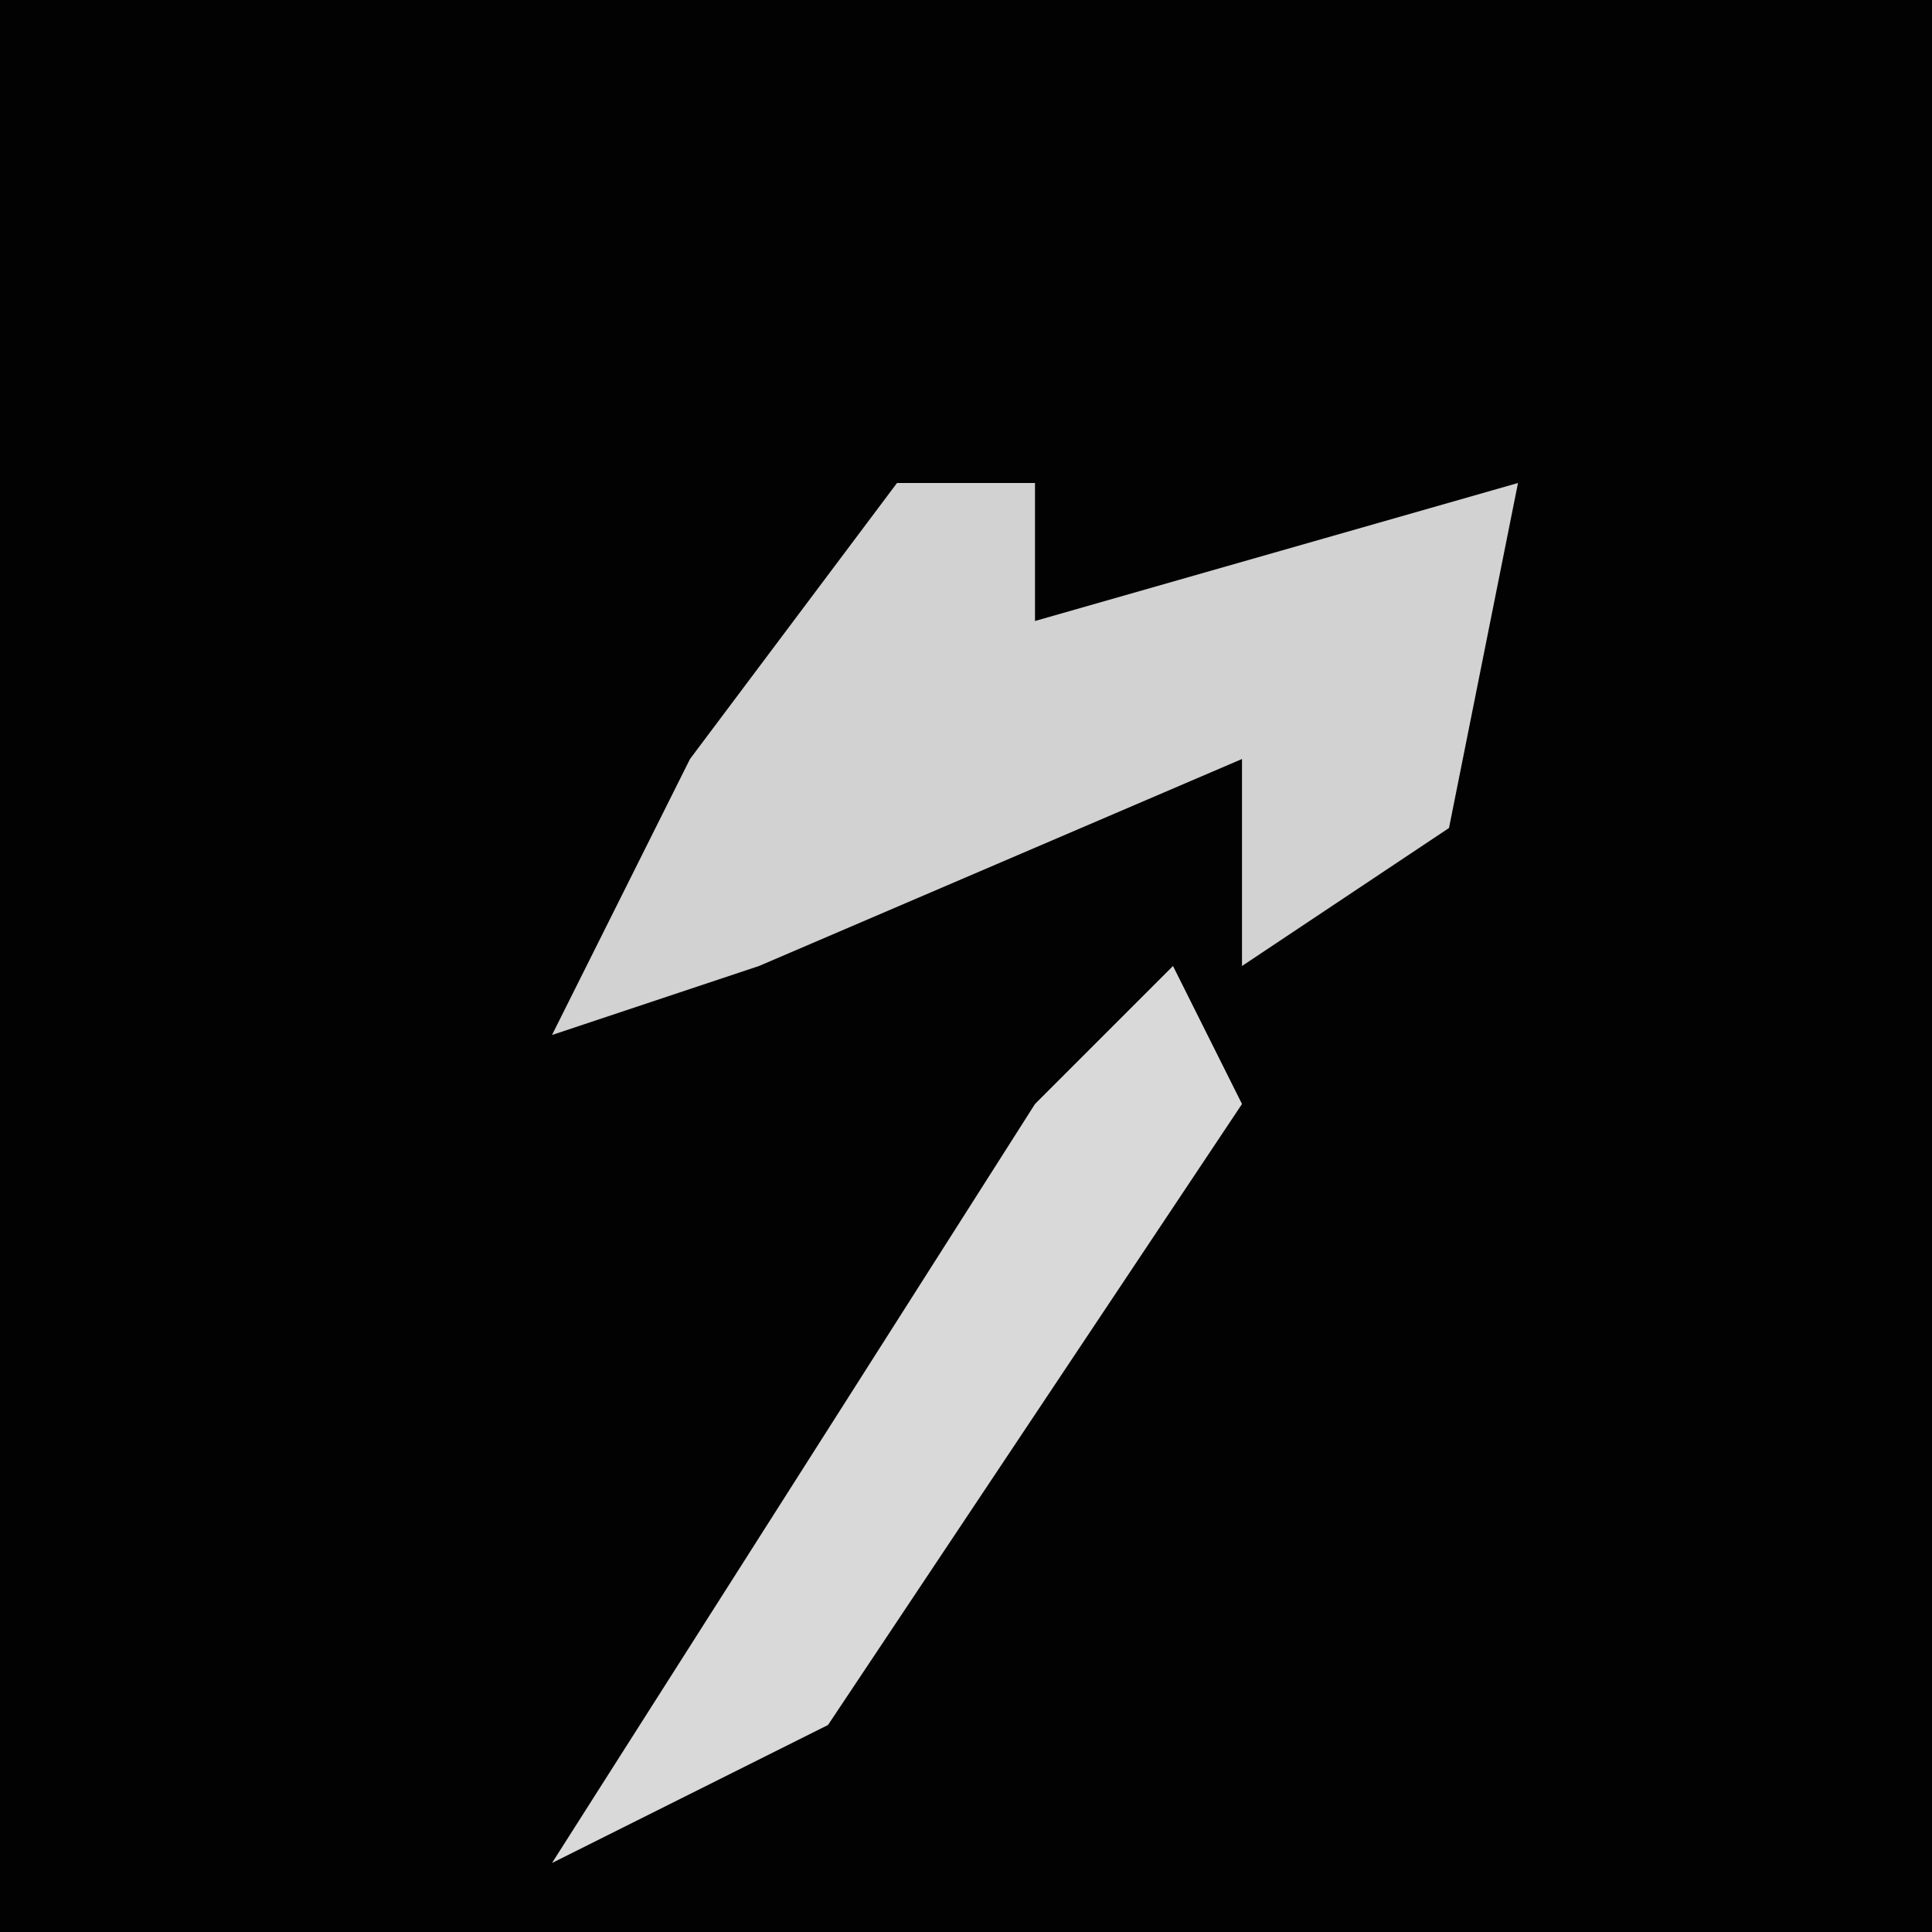 <?xml version="1.0" encoding="UTF-8"?>
<svg version="1.1" xmlns="http://www.w3.org/2000/svg" width="28" height="28">
<path d="M0,0 L28,0 L28,28 L0,28 Z " fill="#020202" transform="translate(0,0)"/>
<path d="M0,0 L2,0 L2,2 L9,0 L8,5 L5,7 L5,4 L-2,7 L-5,8 L-3,4 Z " fill="#D2D2D2" transform="translate(13,7)"/>
<path d="M0,0 L1,2 L-5,11 L-9,13 L-2,2 Z " fill="#D9D9D9" transform="translate(17,14)"/>
</svg>
